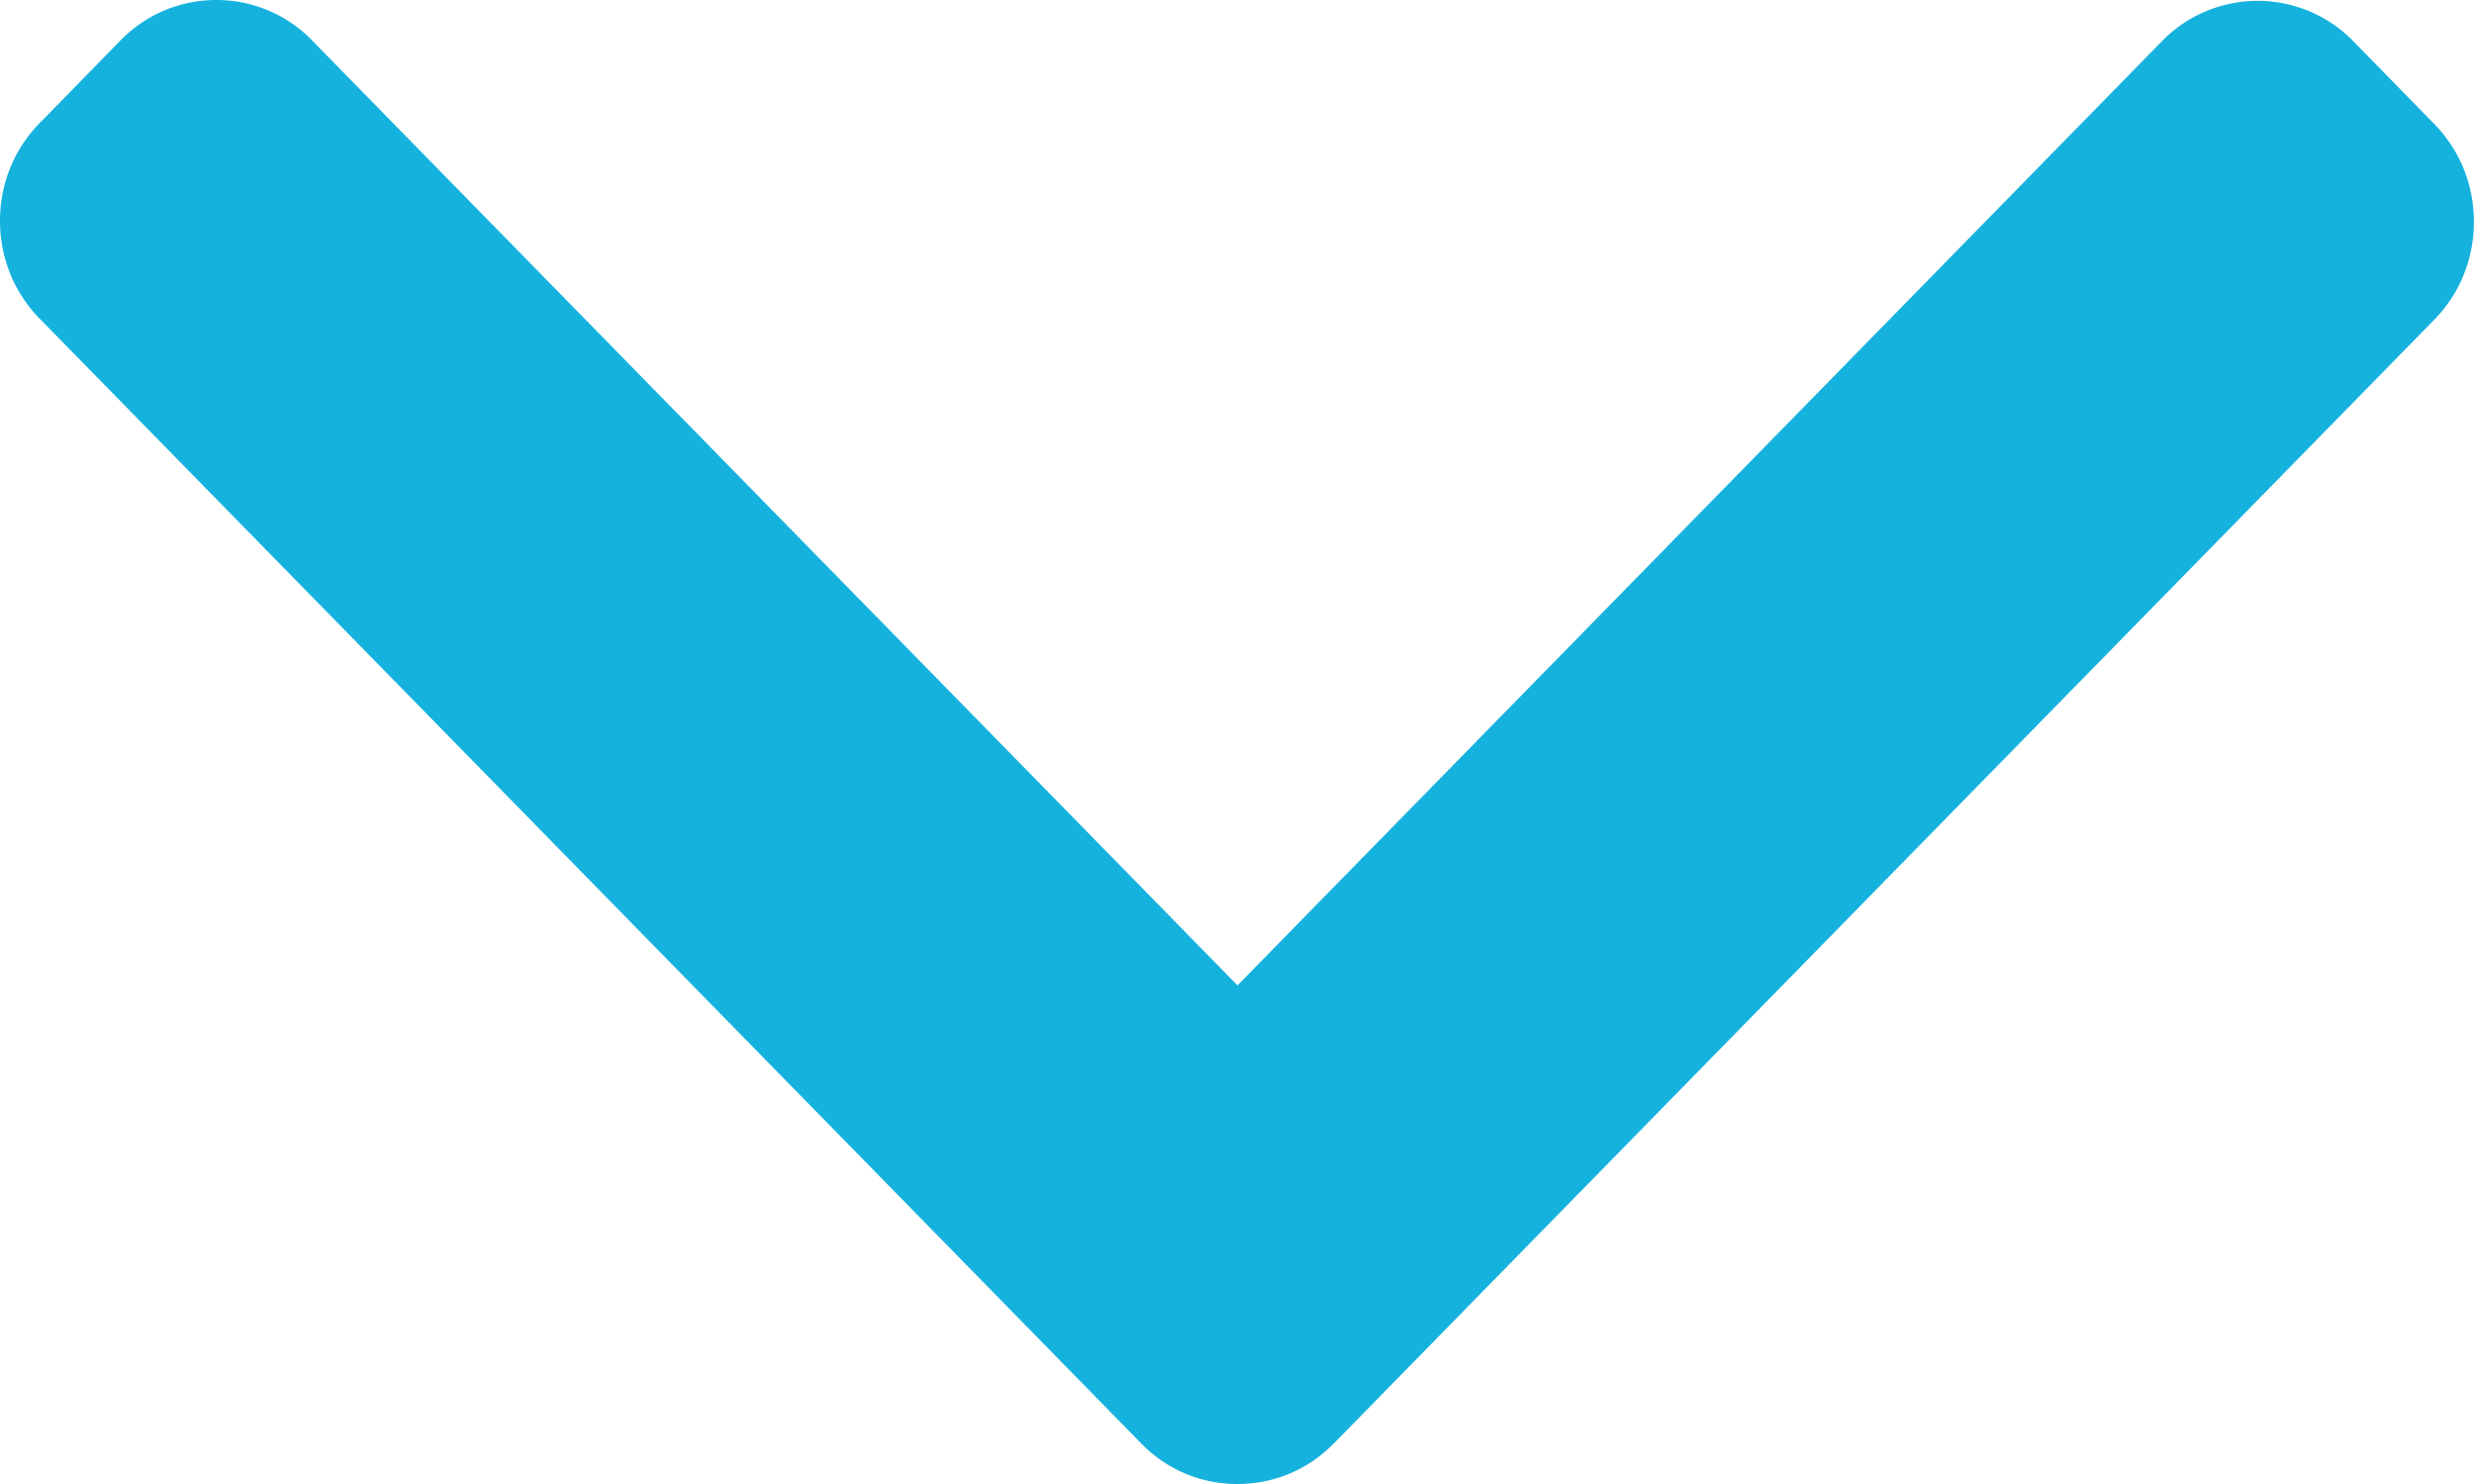 <svg xmlns="http://www.w3.org/2000/svg" width="25" height="15" viewBox="0 0 25 15">
  <path fill="#16B2DE" d="M13.476 14.593L24.6 3.23c.257-.263.399-.614.399-.988s-.142-.725-.4-.988l-.818-.837a1.35 1.35 0 0 0-1.935 0L12.505 9.96 3.153.408A1.344 1.344 0 0 0 2.186 0c-.367 0-.71.145-.968.408L.4 1.245c-.258.263-.4.613-.4.987s.142.725.4.988l11.135 11.373c.258.263.603.408.97.407.368 0 .712-.144.97-.407z"/>
</svg>
